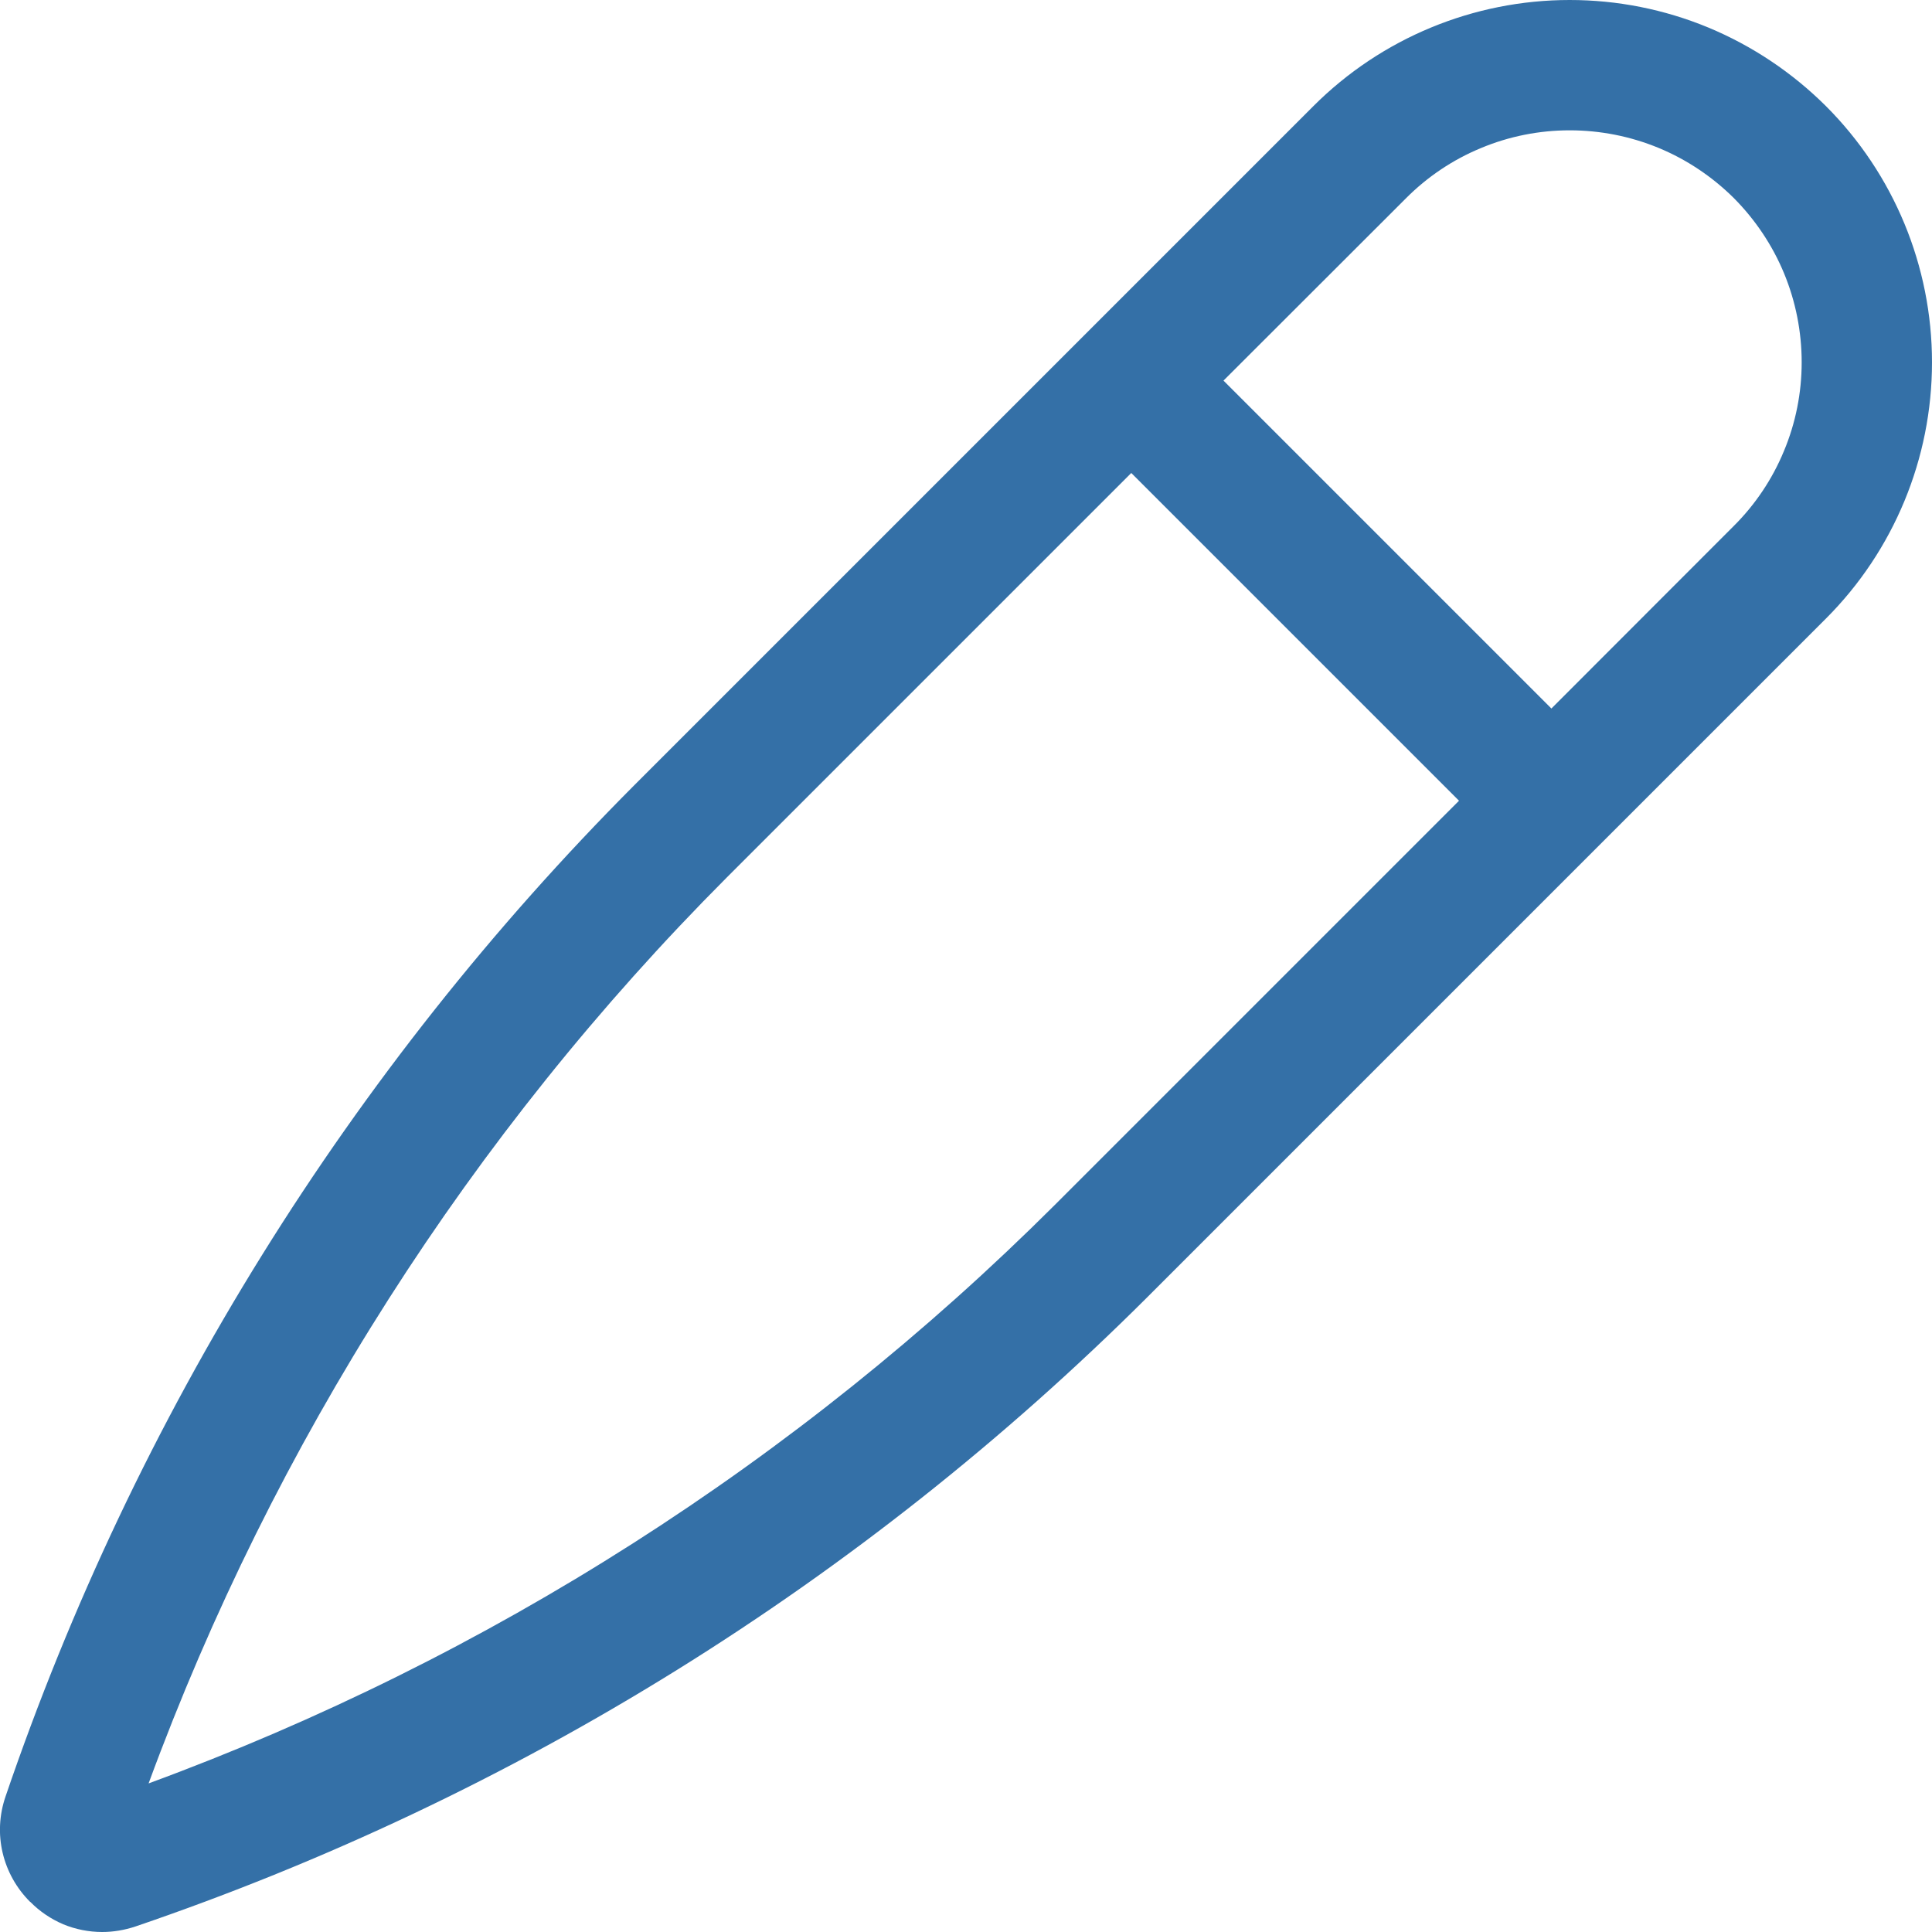 <svg width="11" height="11" viewBox="0 0 11 11" fill="none" xmlns="http://www.w3.org/2000/svg">
<path d="M7.478 0.604L3.612 4.47C1.995 6.092 0.77 8.062 0.031 10.23C-0.004 10.333 -0.01 10.443 0.015 10.549C0.04 10.655 0.094 10.751 0.171 10.828L0.173 10.829C0.226 10.883 0.29 10.926 0.36 10.956C0.43 10.985 0.506 11 0.582 11C0.646 11 0.709 10.989 0.77 10.969C2.938 10.23 4.908 9.005 6.53 7.388L10.396 3.522C10.783 3.135 11 2.61 11 2.063C11 1.516 10.783 0.991 10.396 0.604C10.204 0.413 9.977 0.261 9.727 0.157C9.476 0.053 9.208 1.07827e-06 8.937 0C8.39 -2.17762e-06 7.865 0.217 7.478 0.604ZM6.004 6.862C4.543 8.319 2.783 9.442 0.846 10.154C1.558 8.217 2.681 6.457 4.138 4.996L6.441 2.693L8.307 4.559L6.004 6.862ZM9.87 2.996L8.833 4.034L6.966 2.167L8.004 1.13C8.126 1.007 8.272 0.909 8.432 0.843C8.592 0.776 8.764 0.742 8.937 0.742C9.111 0.742 9.283 0.776 9.443 0.842C9.603 0.908 9.749 1.006 9.872 1.128C9.994 1.251 10.092 1.397 10.158 1.557C10.224 1.717 10.258 1.889 10.258 2.063C10.258 2.236 10.224 2.408 10.157 2.568C10.091 2.728 9.993 2.874 9.87 2.996Z" fill="#3470A7"/>
</svg>
